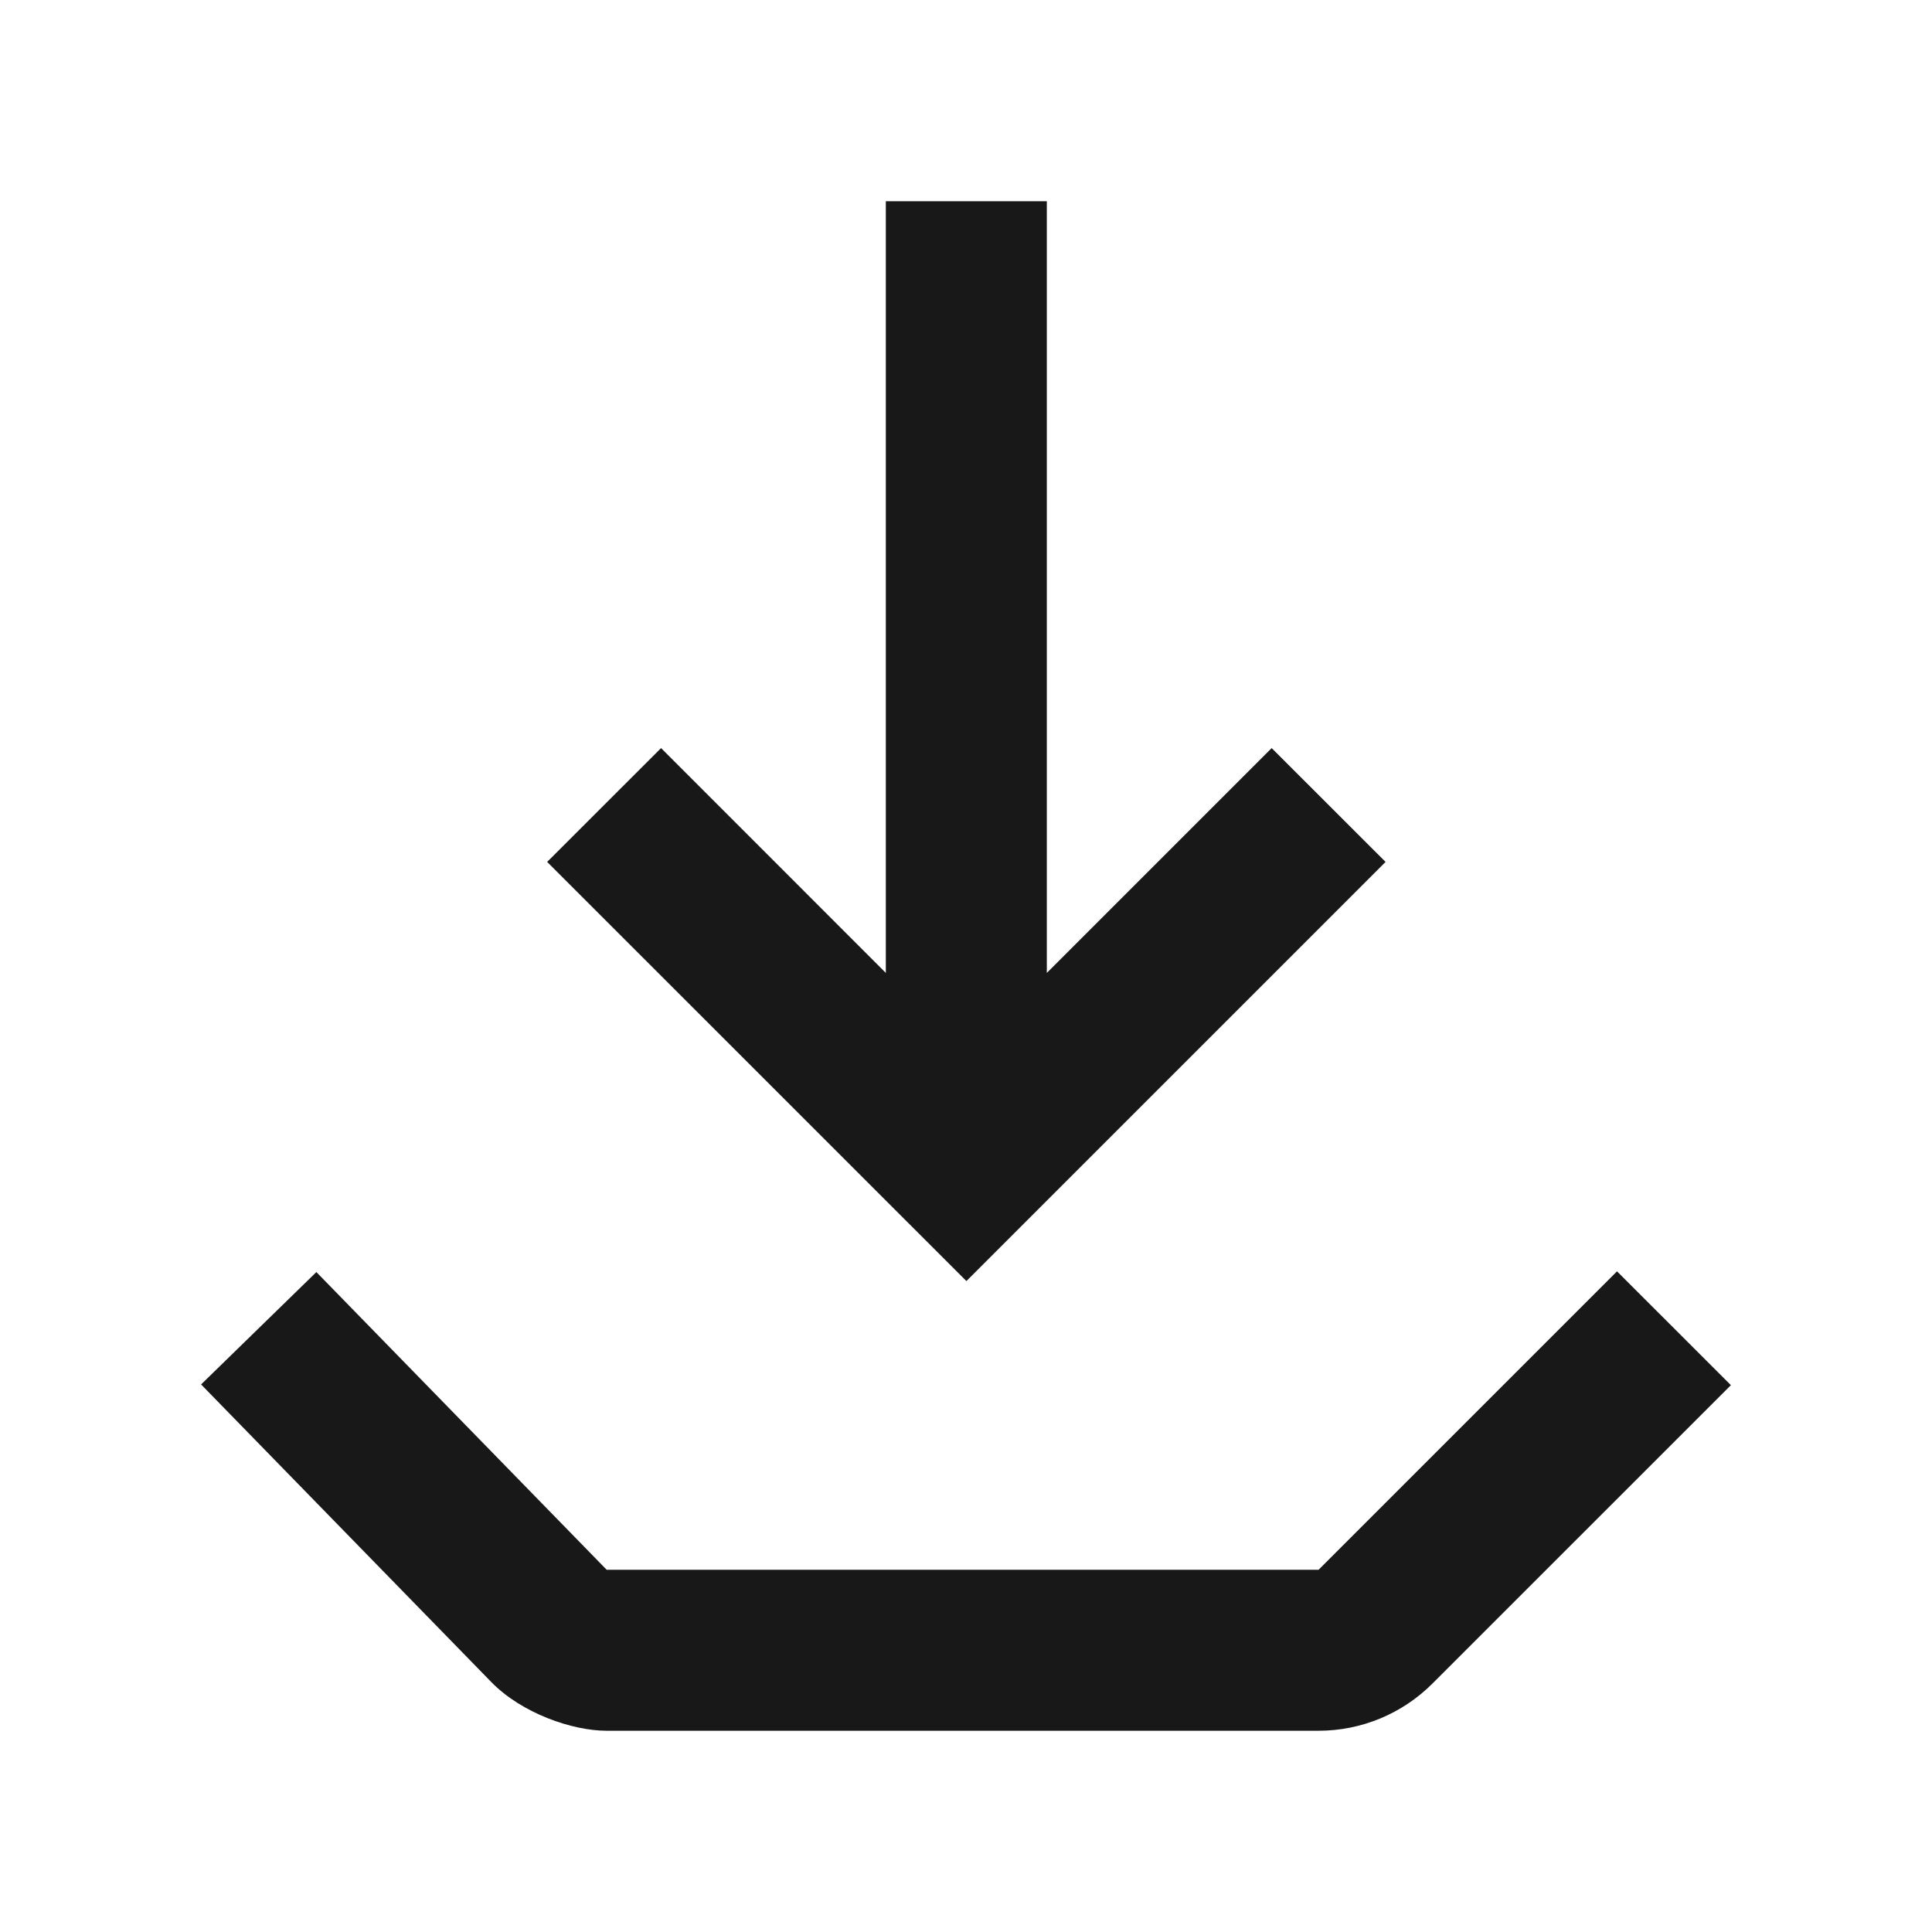 <svg width="24" height="24" viewBox="0 0 24 24" fill="none" xmlns="http://www.w3.org/2000/svg">
<path d="M15.797 9.293L13.004 12.086V2.5H11.004V12.086L8.212 9.293L6.797 10.707L12.005 15.914L17.212 10.707L15.797 9.293Z" fill="#181818"/>
<path d="M21.502 17.207L17.794 20.914C17.419 21.289 16.911 21.5 16.38 21.5H7.536C7.107 21.5 6.481 21.282 6.104 20.896L2.498 17.198L3.93 15.802L7.536 19.5H16.38L20.087 15.793L21.502 17.207Z" fill="#181818"/>
</svg>

